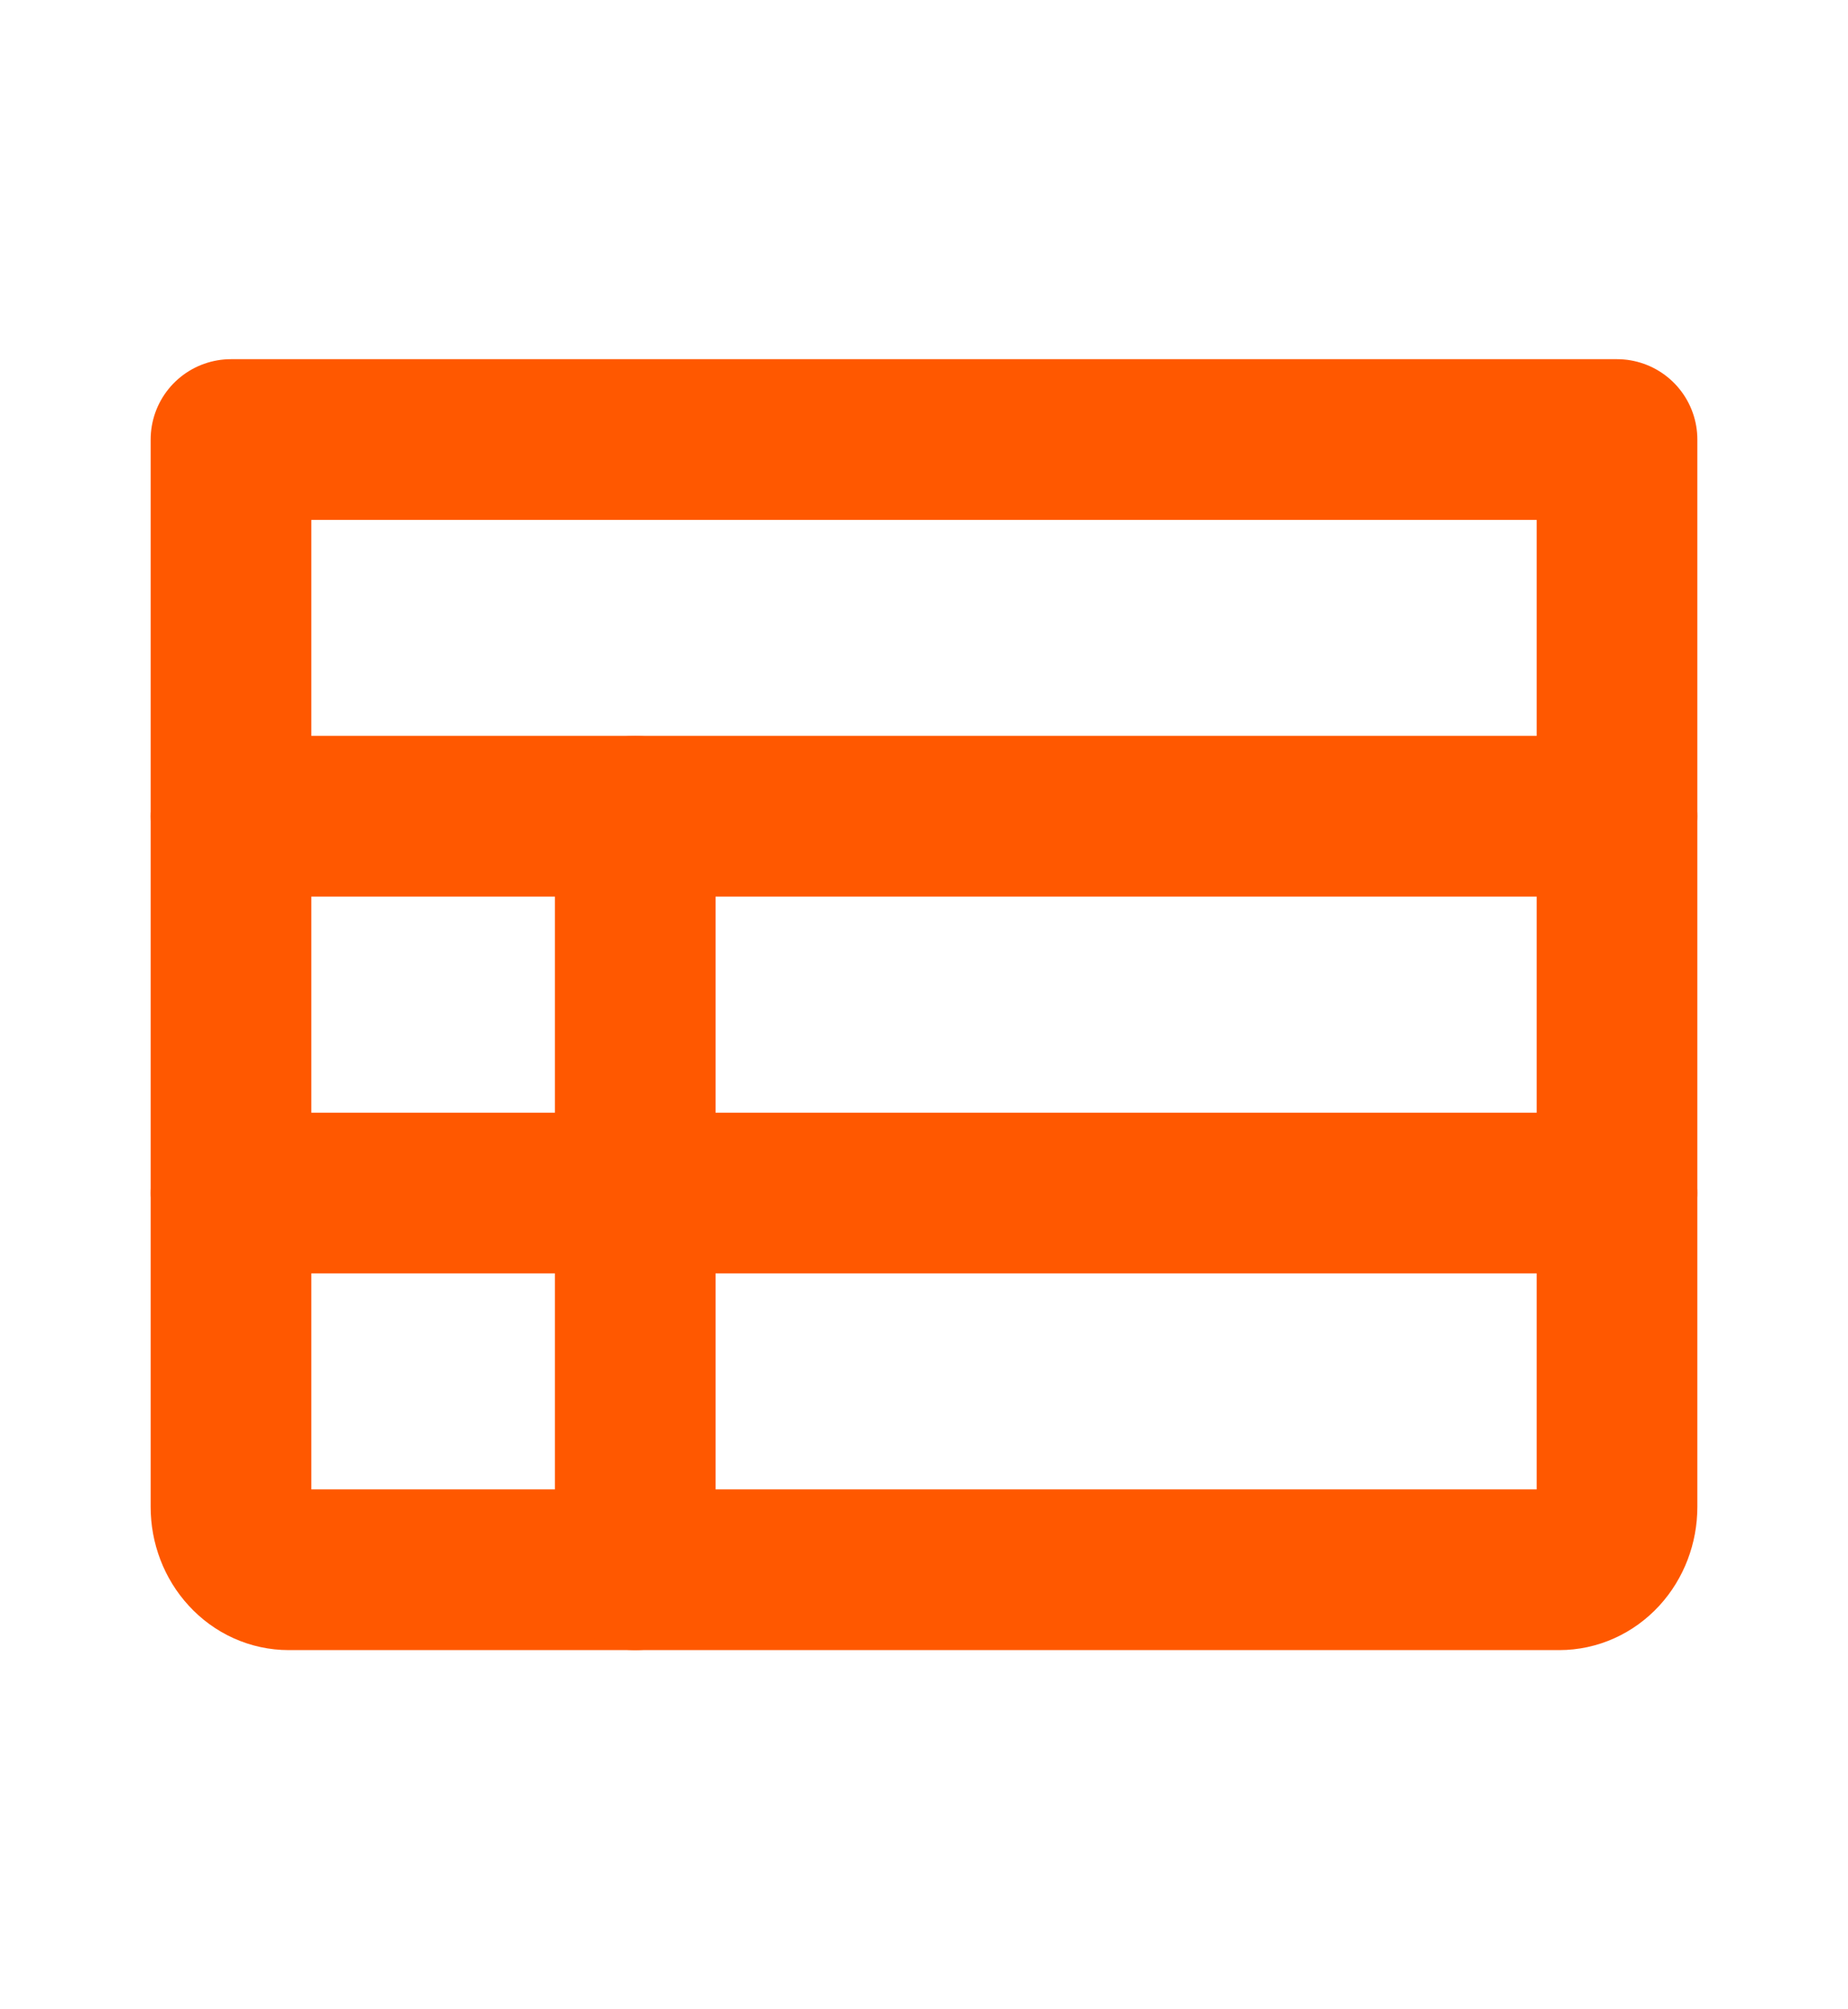 <svg width="23" height="25" viewBox="0 0 23 25" fill="none" xmlns="http://www.w3.org/2000/svg">
<path d="M2.875 5.469H20.125V18.75C20.125 18.957 20.049 19.156 19.915 19.302C19.78 19.449 19.597 19.531 19.406 19.531H3.594C3.403 19.531 3.22 19.449 3.086 19.302C2.951 19.156 2.875 18.957 2.875 18.75V5.469Z" stroke="#FF5800" stroke-width="2" stroke-linecap="round" stroke-linejoin="round"/>
<path d="M2.875 10.156H20.125" stroke="#FF5800" stroke-width="2" stroke-linecap="round" stroke-linejoin="round"/>
<path d="M2.875 14.844H20.125" stroke="#FF5800" stroke-width="2" stroke-linecap="round" stroke-linejoin="round"/>
<path d="M7.906 10.156V19.531" stroke="#FF5800" stroke-width="2" stroke-linecap="round" stroke-linejoin="round"/>
</svg>
